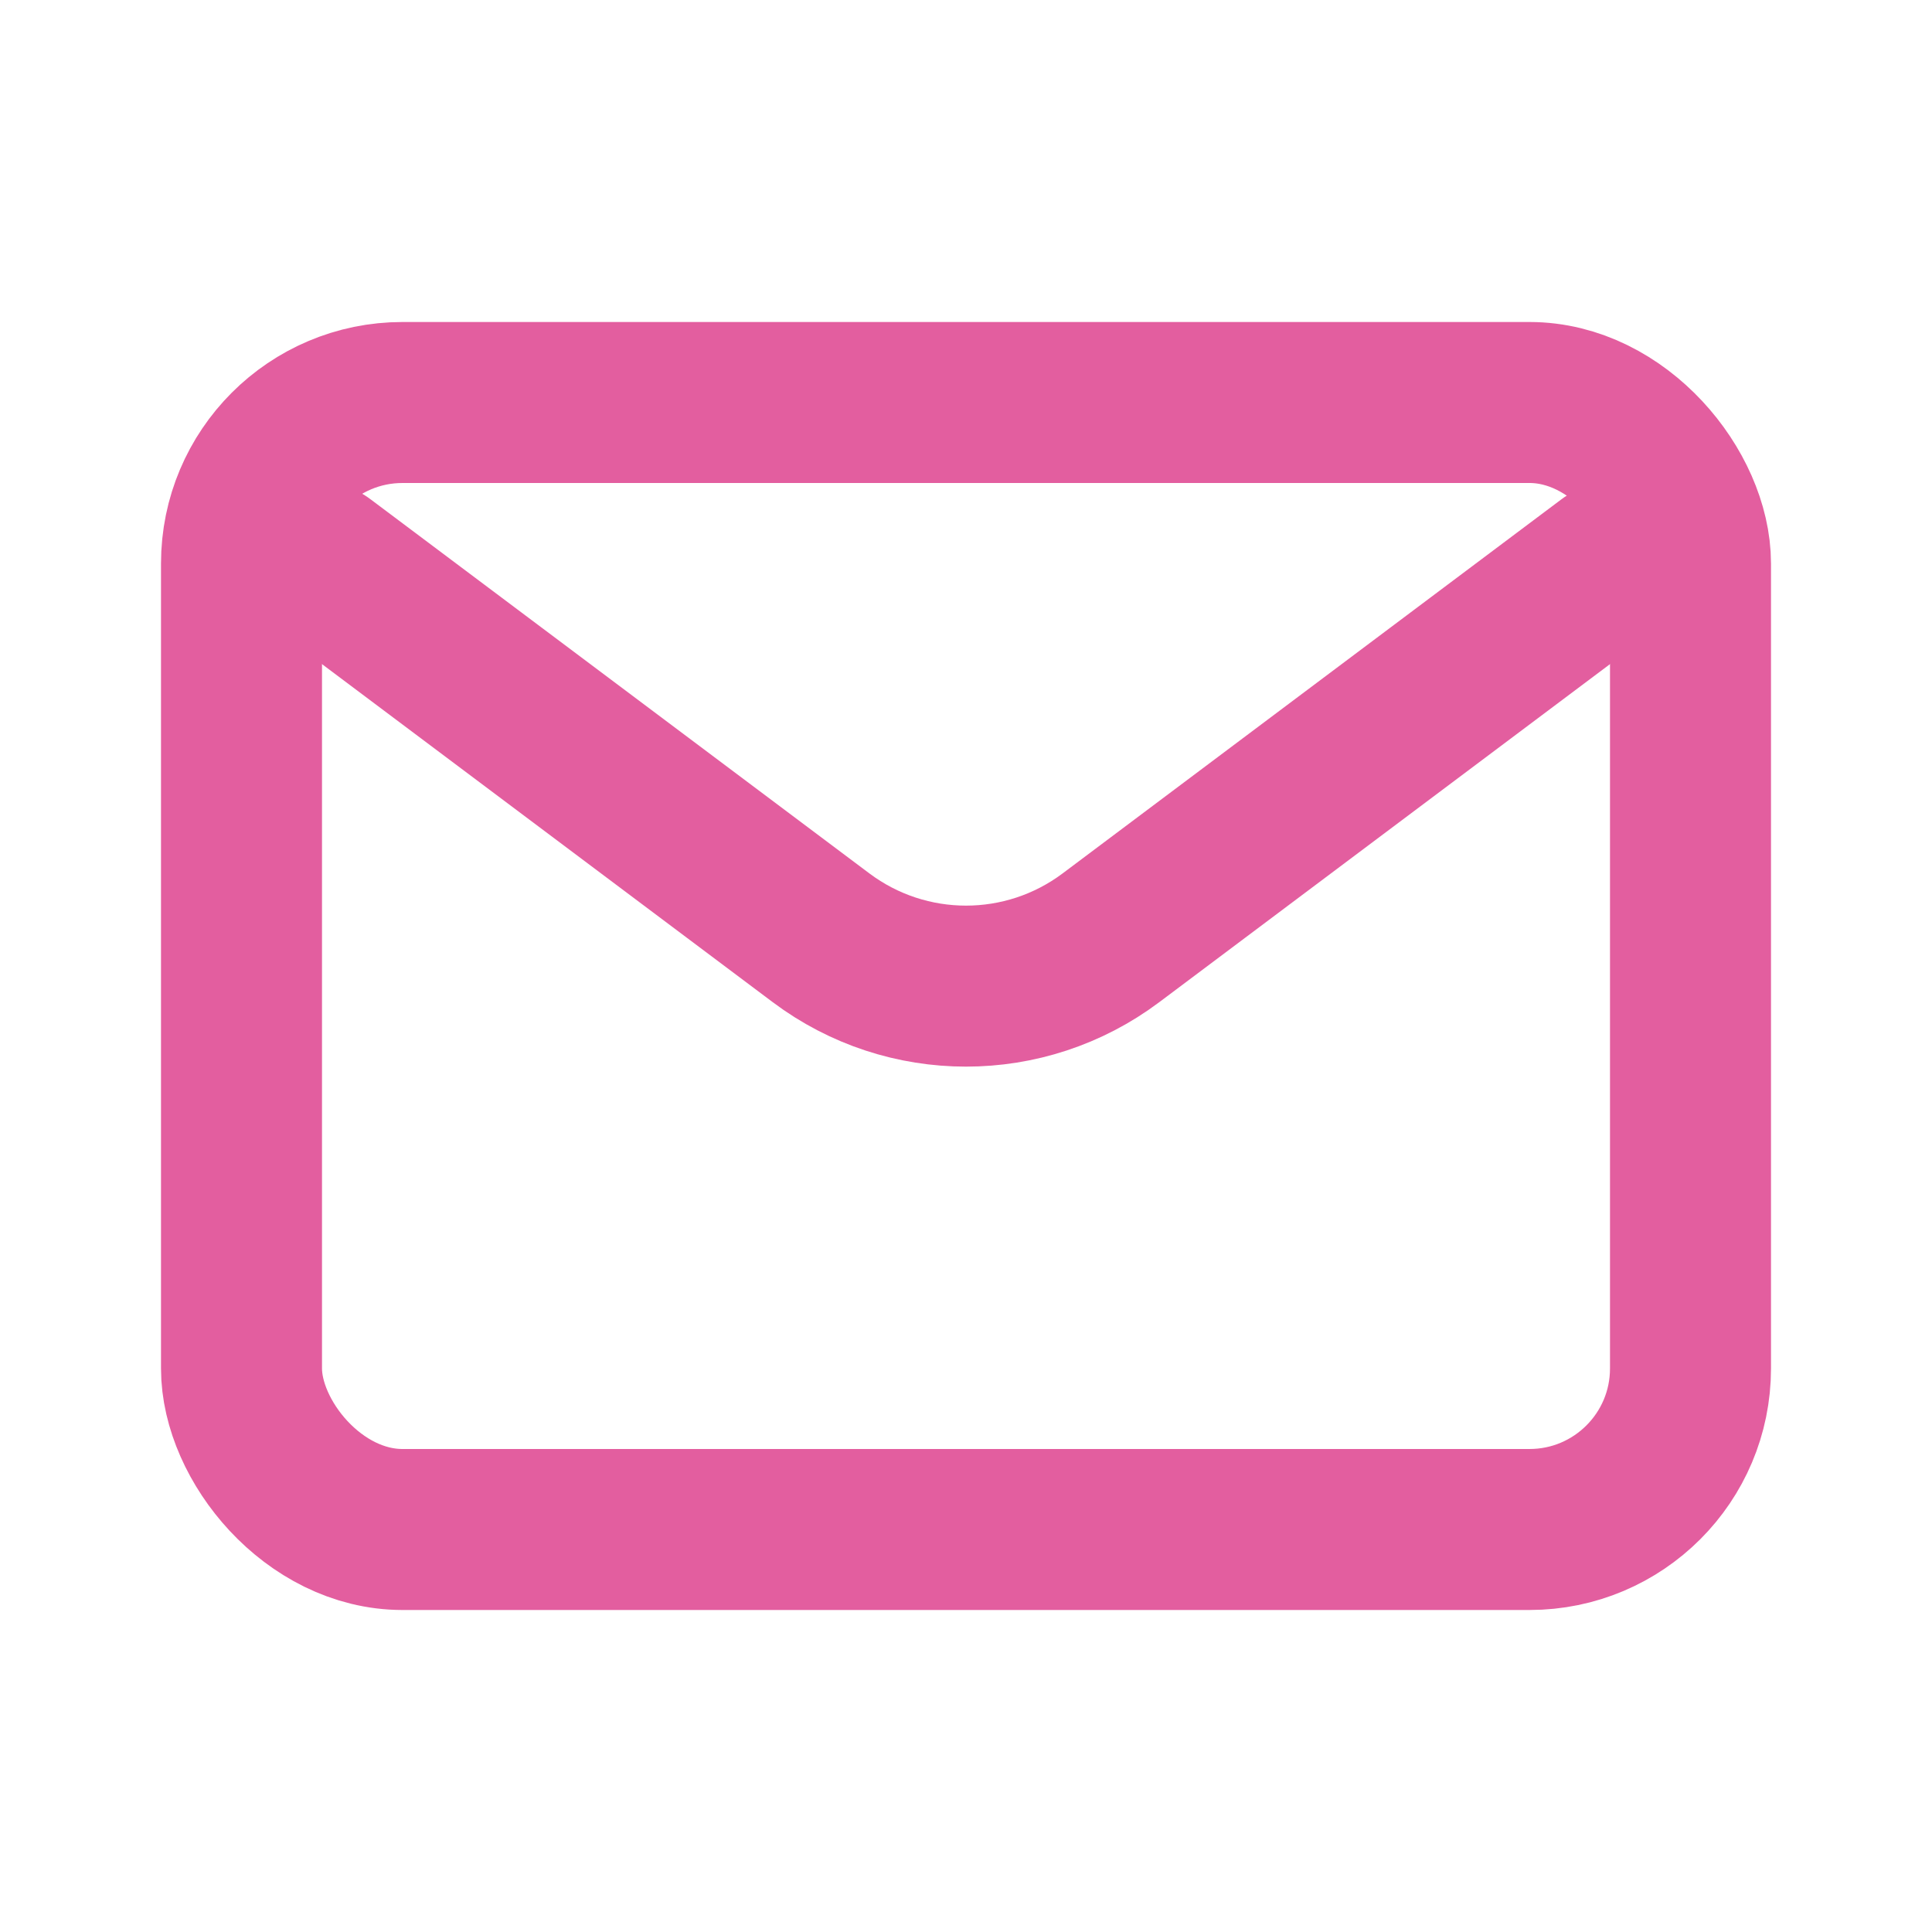 <?xml version="1.0" encoding="utf-8"?>
<svg width="800px" height="800px" viewBox="0 0 24 24" fill="none" xmlns="http://www.w3.org/2000/svg" xmlns:bx="https://boxy-svg.com"><defs><bx:export><bx:file format="svg"/></bx:export></defs><path d="M4 7L10.2 11.65C11.267 12.45 12.733 12.45 13.8 11.65L20 7" stroke-width="2" stroke-linecap="round" stroke-linejoin="round" style="stroke: rgb(227, 94, 159);"/><rect x="3" y="5" width="18" height="14" rx="2" stroke-width="2" stroke-linecap="round" style="stroke: rgb(227, 94, 159);"/></svg>